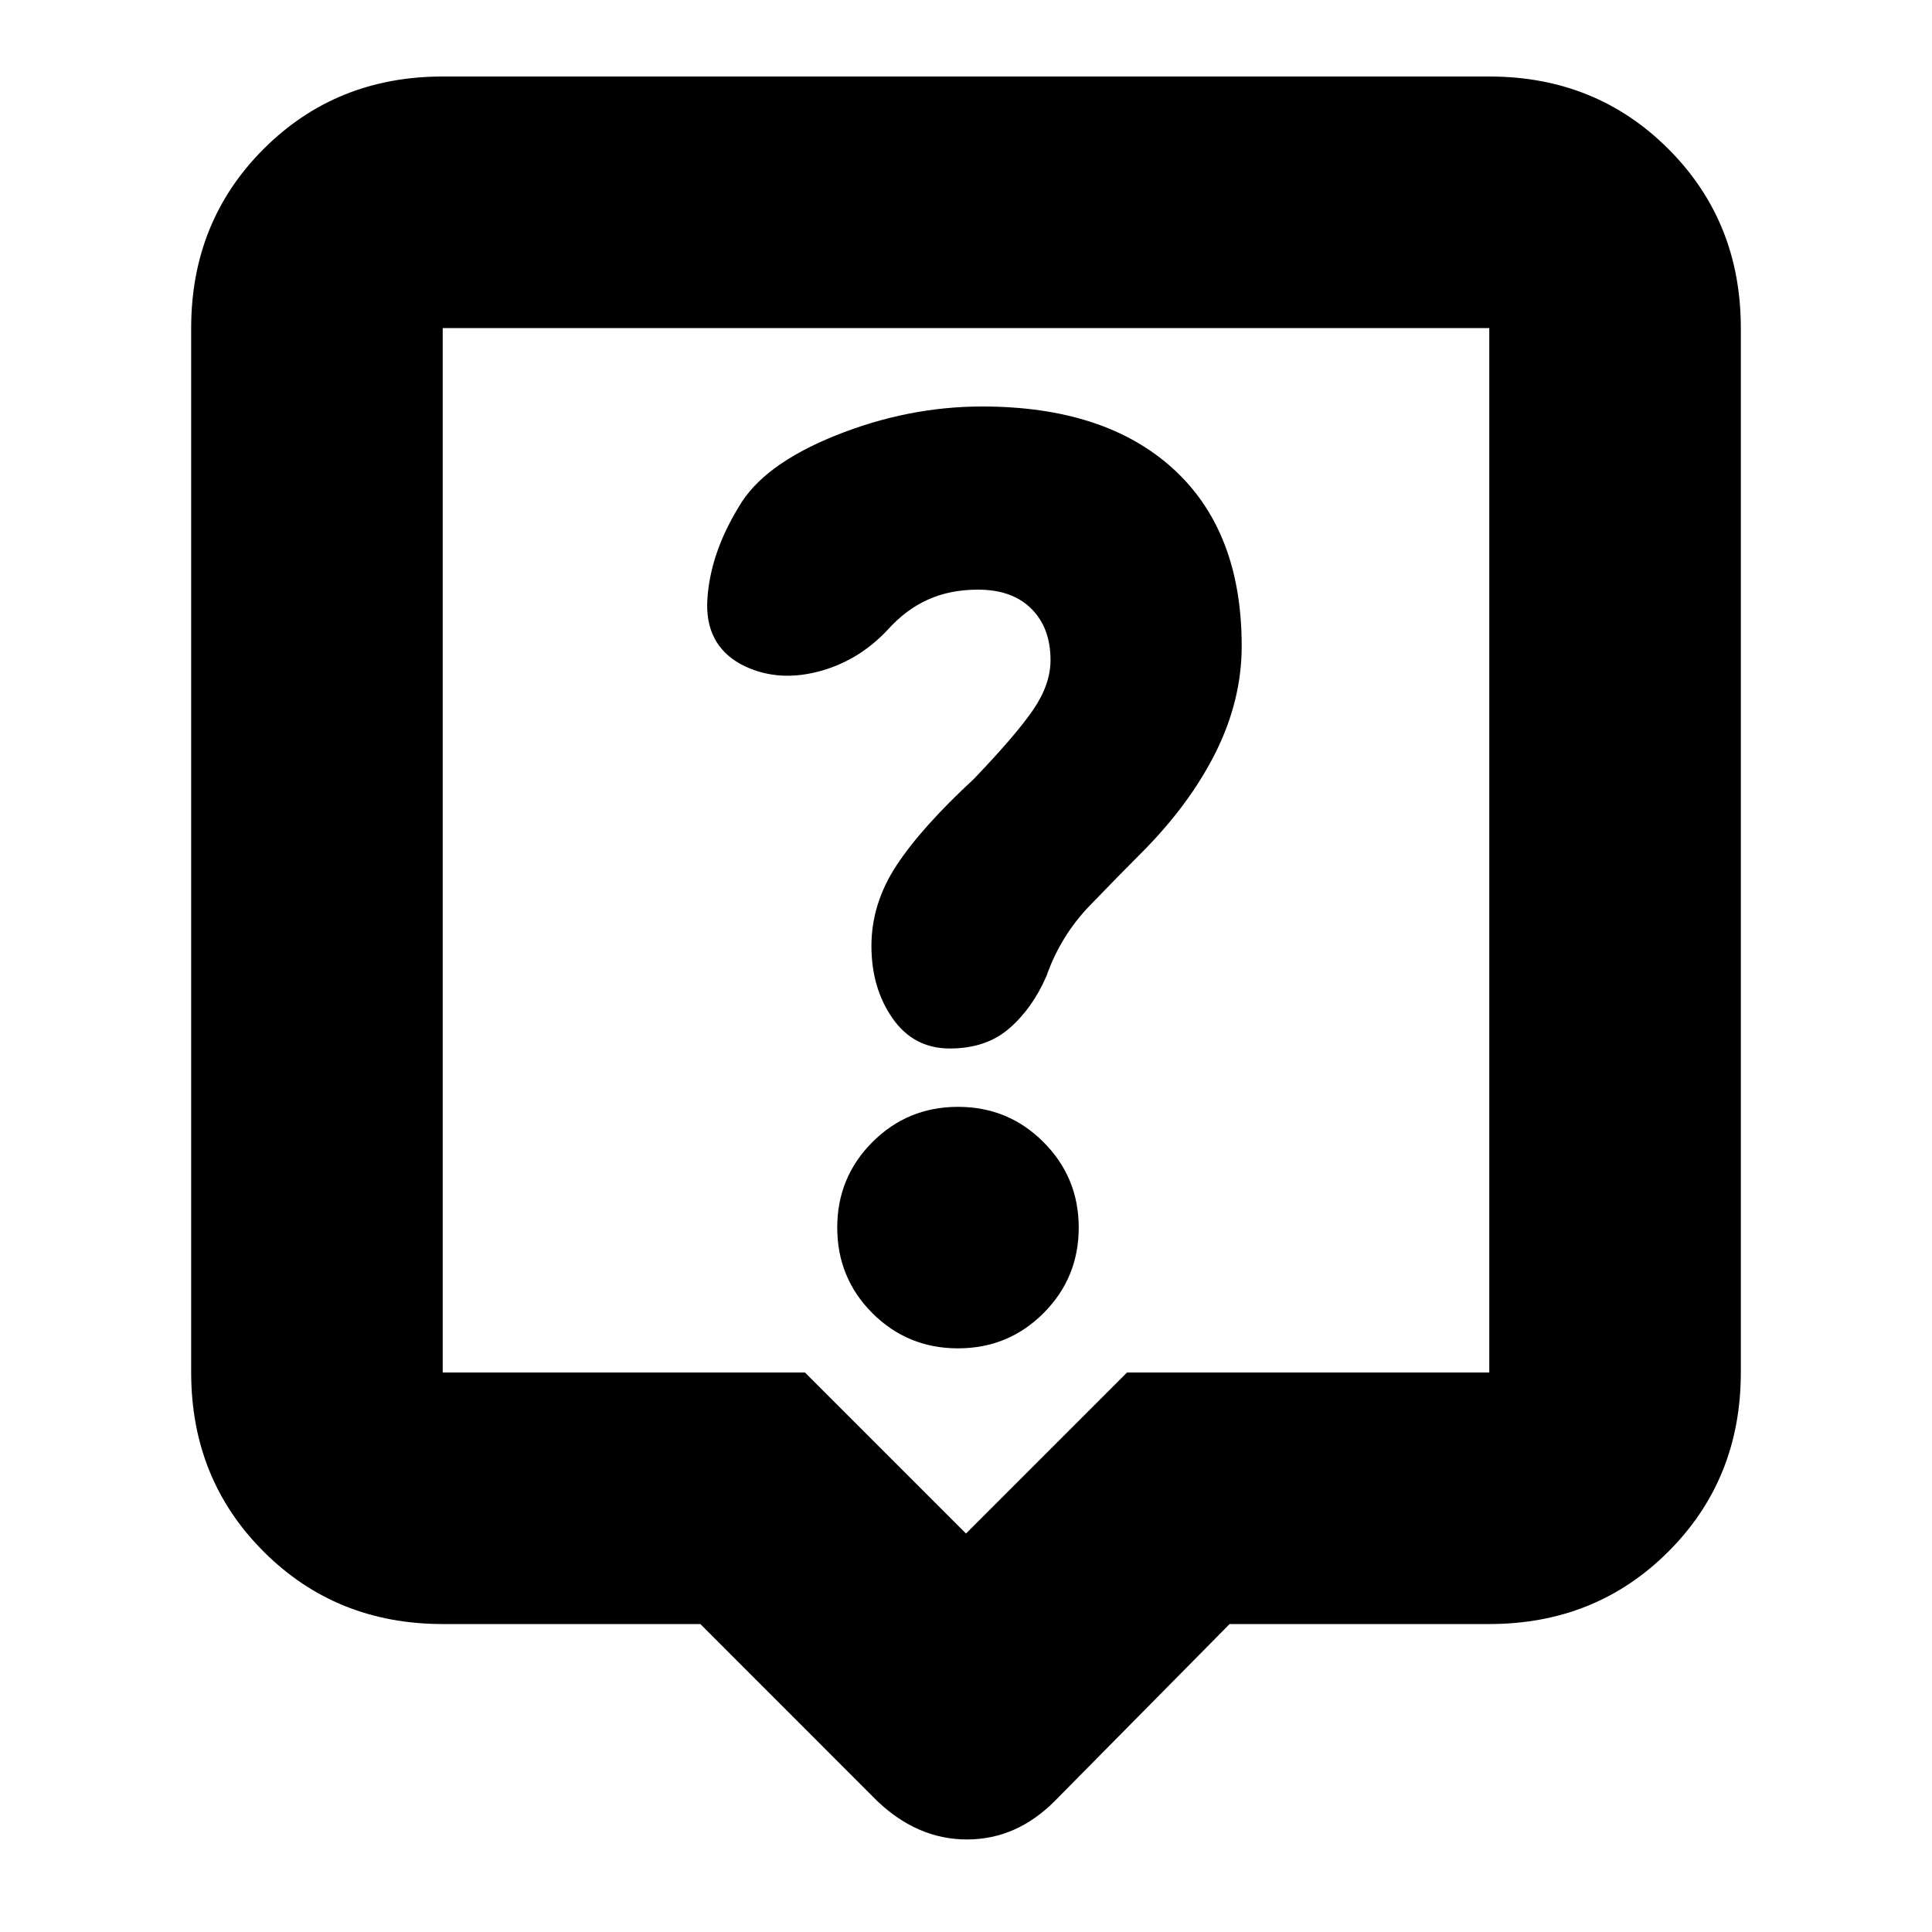 <svg xmlns="http://www.w3.org/2000/svg" height="20" width="20"><path d="M9.917 13.958Q10.438 13.958 10.802 13.594Q11.167 13.229 11.167 12.708Q11.167 12.188 10.802 11.823Q10.438 11.458 9.917 11.458Q9.396 11.458 9.031 11.823Q8.667 12.188 8.667 12.708Q8.667 13.229 9.031 13.594Q9.396 13.958 9.917 13.958ZM10.833 10.104Q10.979 9.688 11.281 9.375Q11.583 9.062 11.812 8.833Q12.312 8.333 12.583 7.792Q12.854 7.25 12.854 6.688Q12.854 5.5 12.146 4.854Q11.438 4.208 10.167 4.208Q9.396 4.208 8.646 4.51Q7.896 4.812 7.646 5.25Q7.354 5.729 7.323 6.198Q7.292 6.667 7.667 6.875Q8.021 7.062 8.448 6.958Q8.875 6.854 9.188 6.521Q9.375 6.312 9.604 6.208Q9.833 6.104 10.125 6.104Q10.479 6.104 10.677 6.302Q10.875 6.5 10.875 6.833Q10.875 7.083 10.698 7.344Q10.521 7.604 10.083 8.062Q9.542 8.562 9.281 8.958Q9.021 9.354 9.021 9.792Q9.021 10.229 9.24 10.542Q9.458 10.854 9.833 10.854Q10.208 10.854 10.448 10.646Q10.688 10.438 10.833 10.104ZM9.083 18.646 7.25 16.812H4.583Q3.479 16.812 2.729 16.062Q1.979 15.312 1.979 14.208V3.396Q1.979 2.292 2.729 1.542Q3.479 0.792 4.583 0.792H15.417Q16.521 0.792 17.271 1.542Q18.021 2.292 18.021 3.396V14.208Q18.021 15.312 17.271 16.062Q16.521 16.812 15.417 16.812H12.729L10.917 18.646Q10.521 19.042 10.01 19.042Q9.5 19.042 9.083 18.646ZM4.583 14.208H8.333L10 15.875L11.667 14.208H15.417Q15.417 14.208 15.417 14.208Q15.417 14.208 15.417 14.208V3.396Q15.417 3.396 15.417 3.396Q15.417 3.396 15.417 3.396H4.583Q4.583 3.396 4.583 3.396Q4.583 3.396 4.583 3.396V14.208Q4.583 14.208 4.583 14.208Q4.583 14.208 4.583 14.208ZM4.583 3.396Q4.583 3.396 4.583 3.396Q4.583 3.396 4.583 3.396V14.208Q4.583 14.208 4.583 14.208Q4.583 14.208 4.583 14.208Q4.583 14.208 4.583 14.208Q4.583 14.208 4.583 14.208V3.396Q4.583 3.396 4.583 3.396Q4.583 3.396 4.583 3.396Z"/></svg>